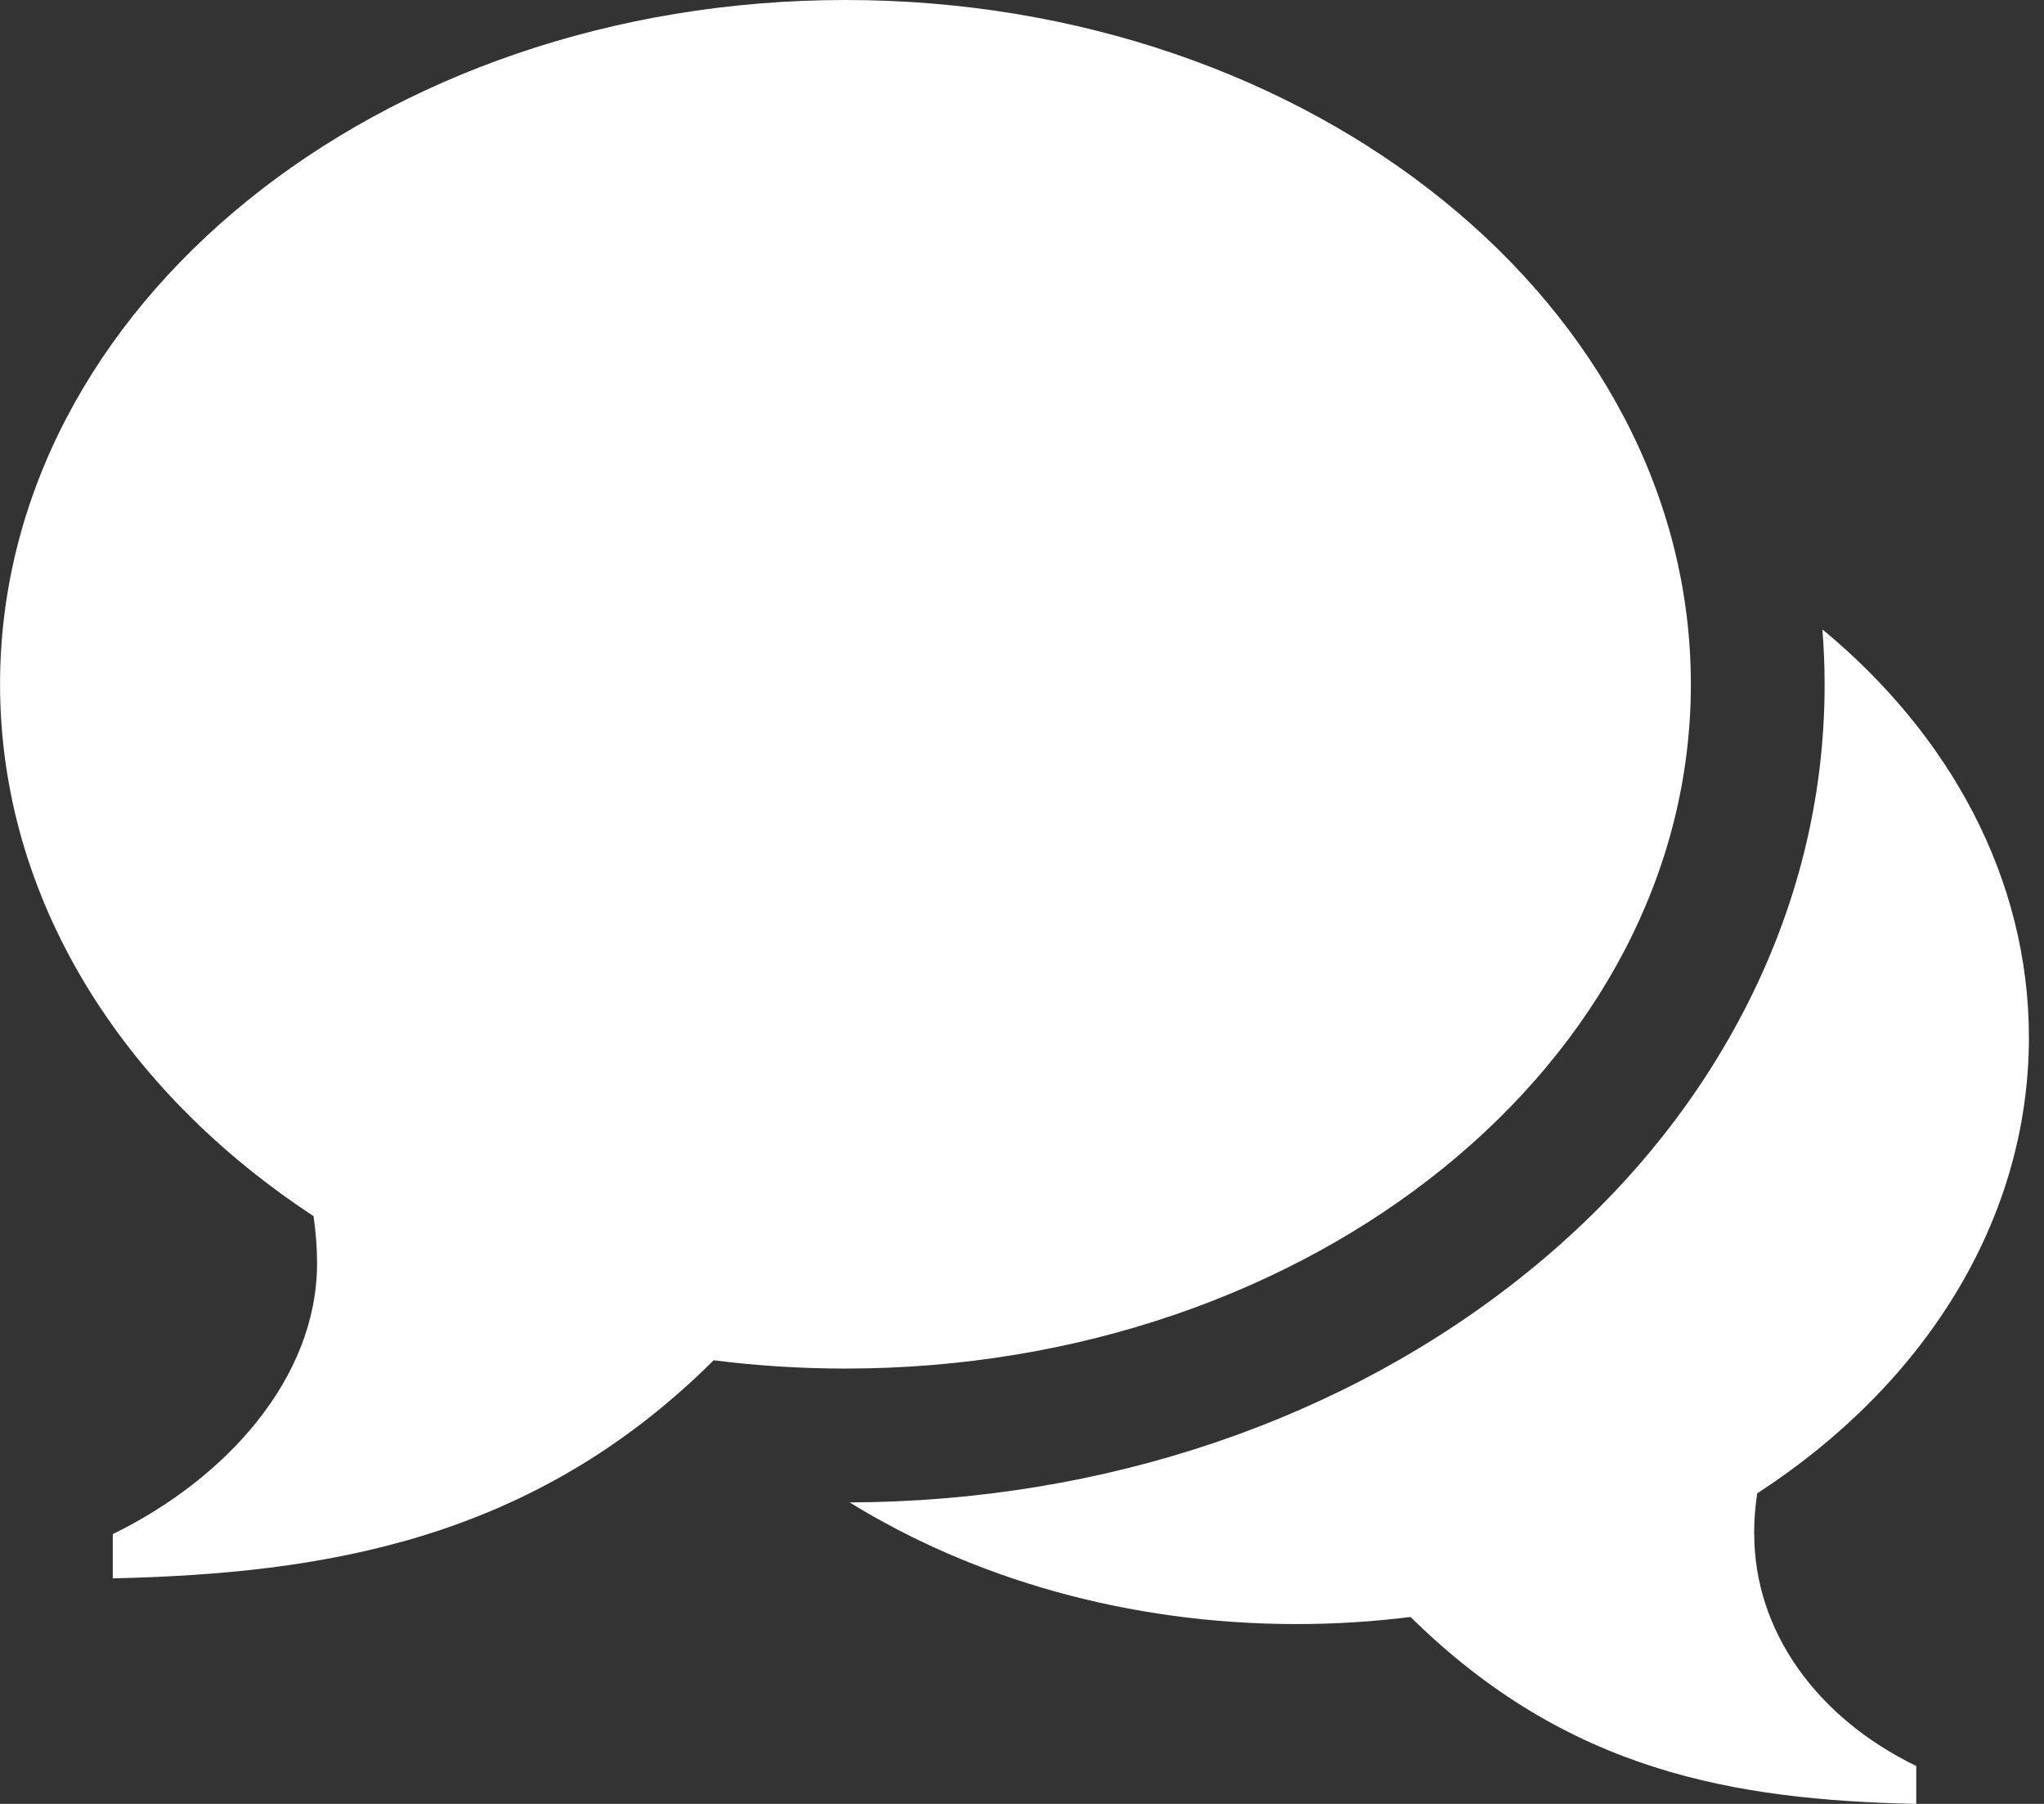 <!-- Generated by IcoMoon.io -->
<svg version="1.1" xmlns="http://www.w3.org/2000/svg" width="34" height="30" viewBox="0 0 34 30">
<rect x="0" y="0" width="34" height="30" fill="#333333" stroke="none"/>
<title>bubbles2</title>
<path fill="#fff" d="M14.063 0v0c7.766 0 14.063 5.095 14.063 11.38s-6.296 11.38-14.063 11.38c-0.746 0-1.478-0.047-2.192-0.138-3.021 3.009-6.509 3.548-9.995 3.627v-0.736c1.882-0.919 3.398-2.592 3.398-4.504 0-0.267-0.021-0.529-0.059-0.785-3.18-2.086-5.214-5.273-5.214-8.844 0-6.285 6.296-11.38 14.063-11.38zM29.18 25.508c0 1.639 1.064 3.073 2.695 3.861v0.631c-3.021-0.068-5.795-0.53-8.412-3.109-0.619 0.078-1.254 0.118-1.9 0.118-2.797 0-5.373-0.755-7.43-2.023 4.238-0.015 8.24-1.373 11.274-3.828 1.53-1.238 2.736-2.69 3.586-4.317 0.901-1.725 1.358-3.562 1.358-5.461 0-0.306-0.013-0.61-0.037-0.913 2.126 1.756 3.435 4.149 3.435 6.787 0 3.061-1.762 5.793-4.519 7.581-0.033 0.22-0.052 0.444-0.052 0.673z"></path>
</svg>
